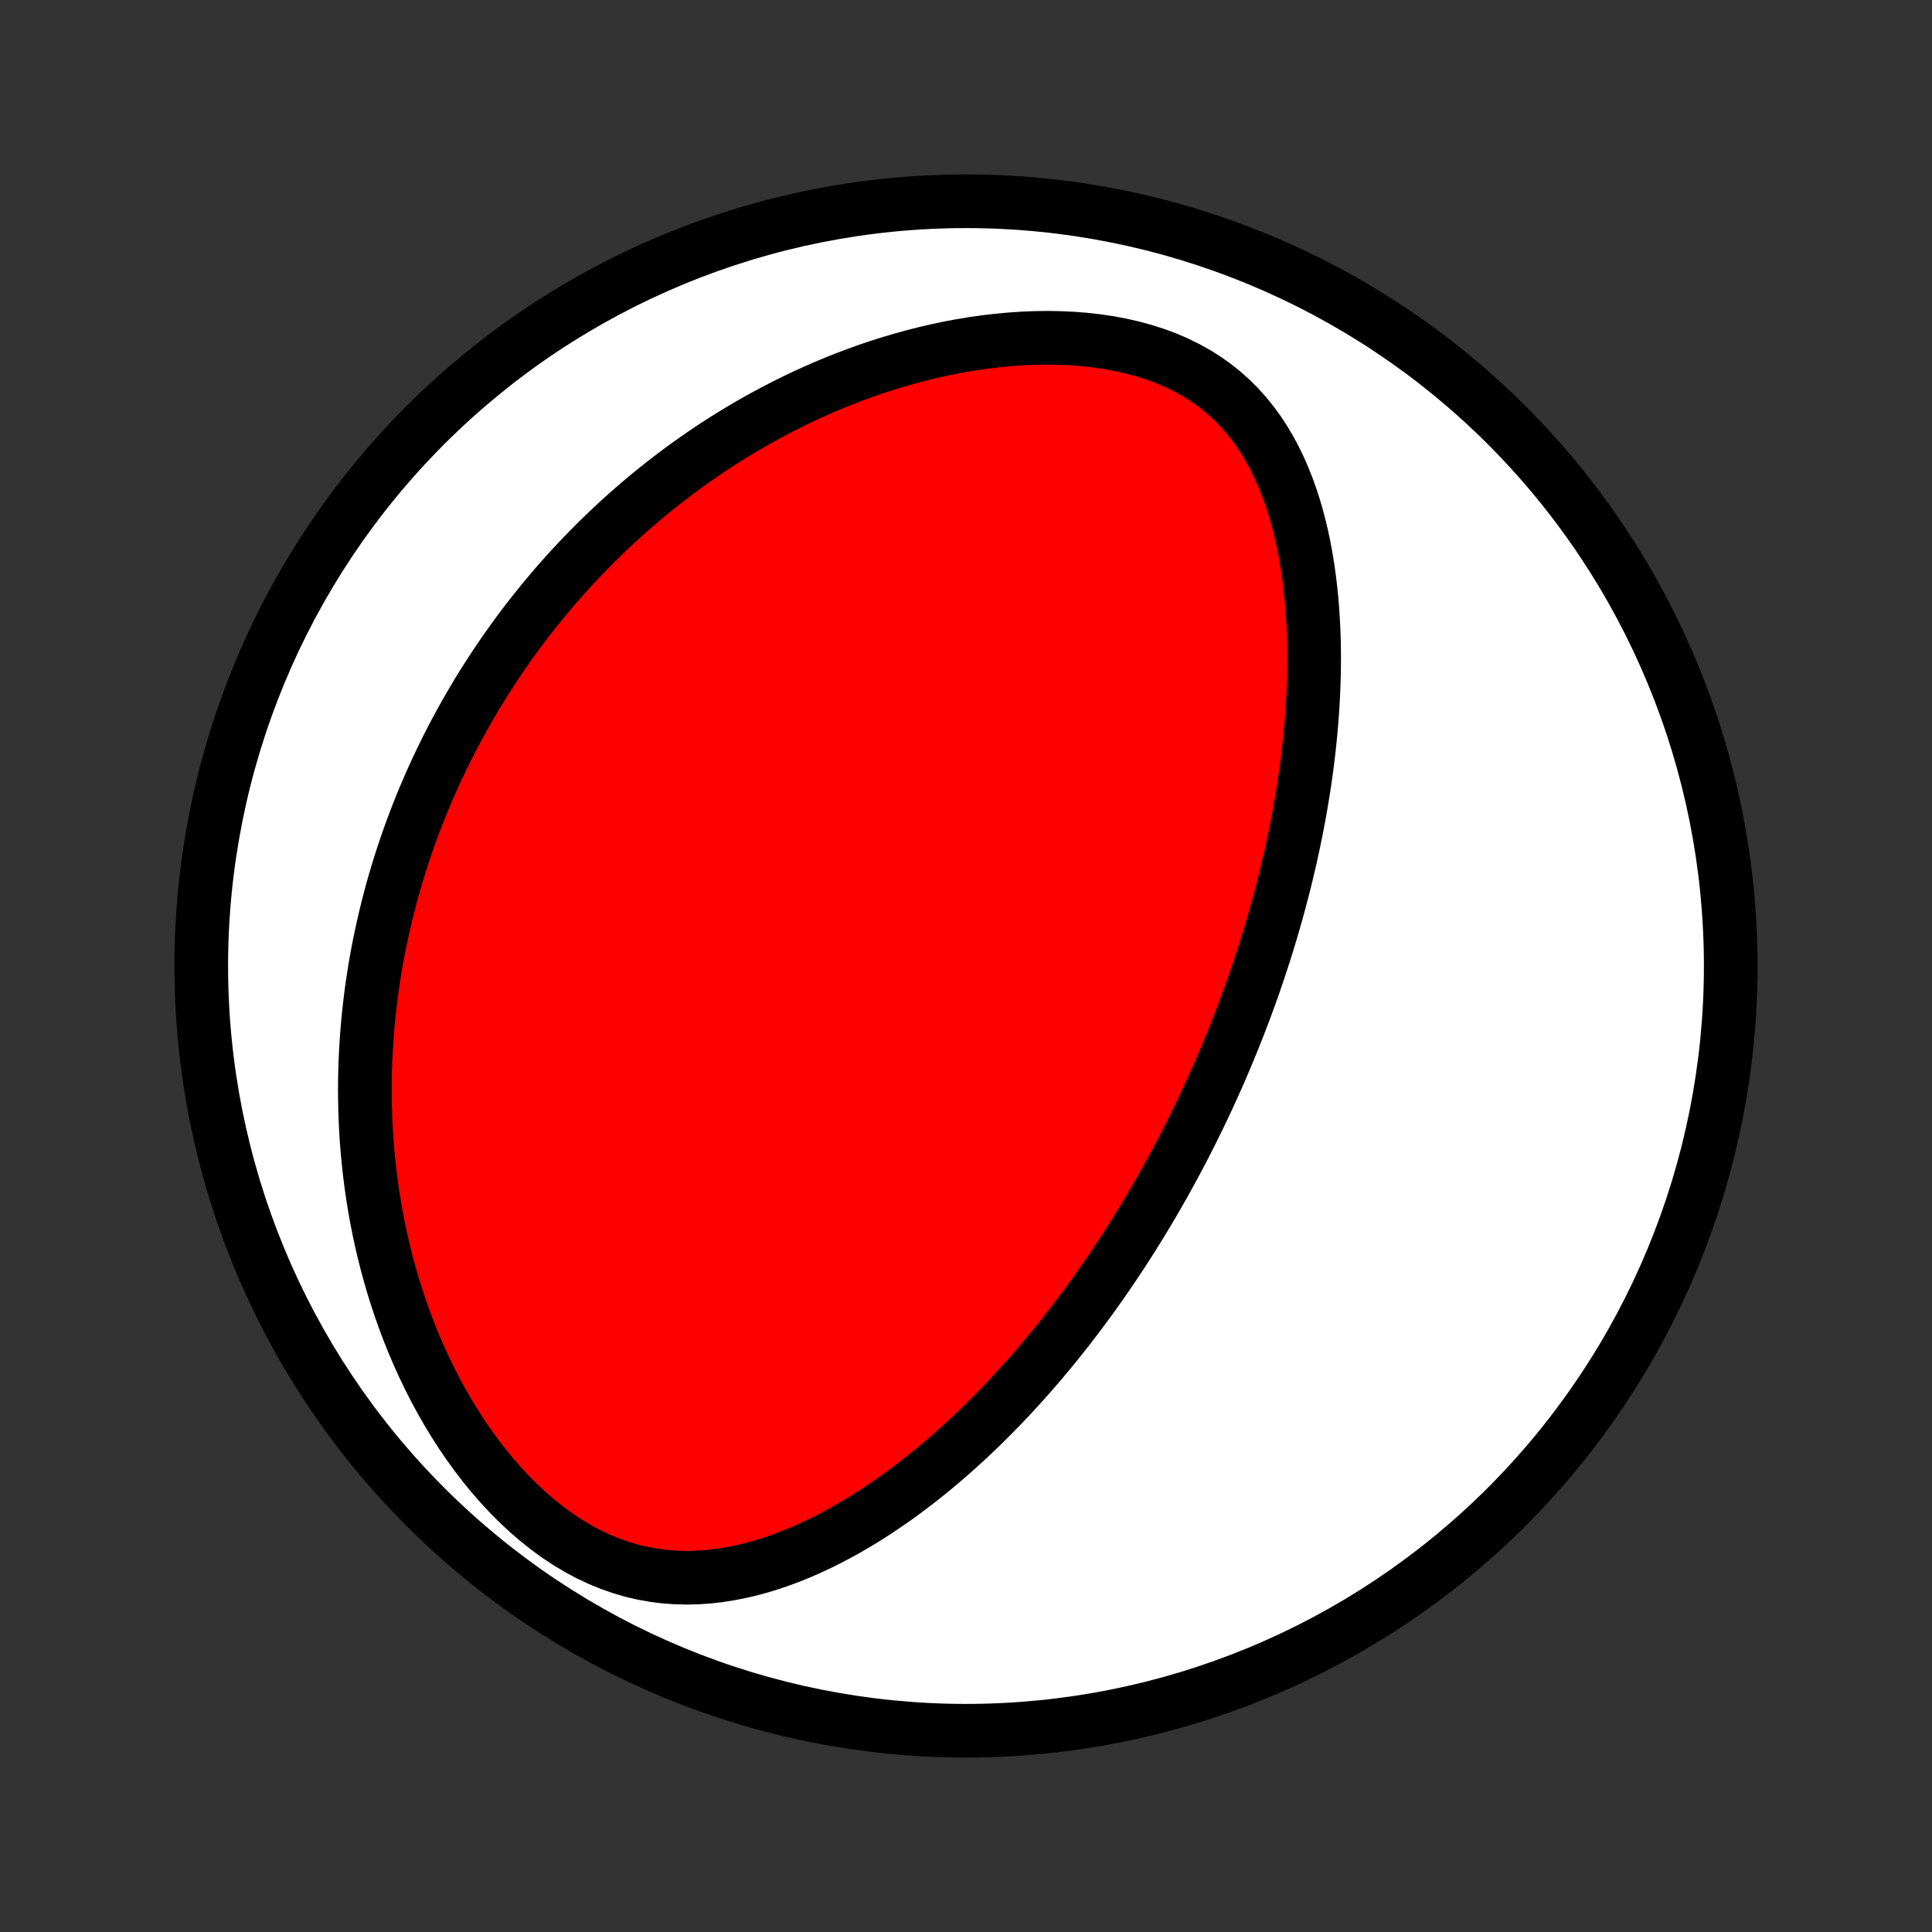 <?xml version="1.0" encoding="utf-8" standalone="no"?>
<!DOCTYPE svg PUBLIC "-//W3C//DTD SVG 1.1//EN"
  "http://www.w3.org/Graphics/SVG/1.1/DTD/svg11.dtd">
<!-- Created with matplotlib (http://matplotlib.org/) -->
<svg height="72pt" version="1.1" viewBox="0 0 72 72" width="72pt" xmlns="http://www.w3.org/2000/svg" xmlns:xlink="http://www.w3.org/1999/xlink">
 <rect x="0" y="0" width="72" height="72" fill="#333333" stroke="none"/>
 <defs>
  <style type="text/css">
*{stroke-linecap:butt;stroke-linejoin:round;}
  </style>
 </defs>
 <g id="figure_1">
  <g id="patch_1">
   <path d="
M0 72
L72 72
L72 0
L0 0
z
" style="fill:none;"/>
  </g>
  <g id="axes_1">
   <g id="PatchCollection_1">
    <defs>
     <path d="
M36 -7.5
C43.558 -7.5 50.808 -10.503 56.153 -15.848
C61.497 -21.192 64.5 -28.442 64.5 -36
C64.5 -43.558 61.497 -50.808 56.153 -56.153
C50.808 -61.497 43.558 -64.5 36 -64.5
C28.442 -64.5 21.192 -61.497 15.848 -56.153
C10.503 -50.808 7.5 -43.558 7.5 -36
C7.5 -28.442 10.503 -21.192 15.848 -15.848
C21.192 -10.503 28.442 -7.5 36 -7.5
z
" id="C0_0_a811fe30f3"/>
     <path d="
M44.607 -30.227
L44.721 -30.462
L44.834 -30.698
L44.946 -30.935
L45.056 -31.173
L45.165 -31.411
L45.273 -31.651
L45.38 -31.891
L45.486 -32.133
L45.59 -32.375
L45.693 -32.619
L45.795 -32.864
L45.897 -33.11
L45.997 -33.358
L46.095 -33.607
L46.193 -33.857
L46.29 -34.109
L46.386 -34.362
L46.48 -34.617
L46.573 -34.874
L46.666 -35.132
L46.757 -35.392
L46.847 -35.654
L46.935 -35.918
L47.023 -36.184
L47.11 -36.452
L47.195 -36.722
L47.279 -36.994
L47.362 -37.269
L47.443 -37.545
L47.523 -37.824
L47.602 -38.105
L47.679 -38.389
L47.755 -38.675
L47.83 -38.964
L47.903 -39.256
L47.974 -39.55
L48.044 -39.847
L48.112 -40.146
L48.178 -40.449
L48.242 -40.754
L48.305 -41.062
L48.365 -41.373
L48.424 -41.688
L48.48 -42.005
L48.533 -42.325
L48.585 -42.648
L48.634 -42.974
L48.68 -43.304
L48.724 -43.636
L48.764 -43.972
L48.802 -44.311
L48.836 -44.652
L48.867 -44.997
L48.894 -45.345
L48.918 -45.696
L48.938 -46.05
L48.953 -46.406
L48.965 -46.765
L48.972 -47.127
L48.974 -47.492
L48.971 -47.858
L48.963 -48.227
L48.949 -48.598
L48.929 -48.971
L48.904 -49.346
L48.871 -49.722
L48.832 -50.099
L48.786 -50.477
L48.732 -50.856
L48.67 -51.234
L48.6 -51.613
L48.521 -51.991
L48.432 -52.367
L48.334 -52.742
L48.225 -53.114
L48.105 -53.484
L47.973 -53.85
L47.829 -54.212
L47.673 -54.568
L47.502 -54.919
L47.318 -55.262
L47.119 -55.597
L46.905 -55.924
L46.674 -56.24
L46.428 -56.546
L46.164 -56.84
L45.883 -57.12
L45.585 -57.386
L45.27 -57.638
L44.938 -57.874
L44.59 -58.093
L44.227 -58.295
L43.848 -58.481
L43.455 -58.649
L43.05 -58.799
L42.633 -58.932
L42.207 -59.048
L41.771 -59.147
L41.327 -59.23
L40.878 -59.296
L40.423 -59.347
L39.964 -59.383
L39.502 -59.404
L39.039 -59.412
L38.575 -59.406
L38.11 -59.387
L37.647 -59.355
L37.185 -59.312
L36.725 -59.258
L36.268 -59.194
L35.814 -59.118
L35.364 -59.034
L34.918 -58.94
L34.477 -58.837
L34.04 -58.726
L33.609 -58.607
L33.183 -58.481
L32.763 -58.348
L32.348 -58.208
L31.939 -58.062
L31.537 -57.909
L31.14 -57.752
L30.75 -57.589
L30.365 -57.42
L29.987 -57.248
L29.616 -57.071
L29.25 -56.889
L28.891 -56.704
L28.538 -56.515
L28.191 -56.323
L27.85 -56.128
L27.516 -55.929
L27.187 -55.728
L26.864 -55.524
L26.547 -55.318
L26.236 -55.109
L25.931 -54.898
L25.631 -54.685
L25.337 -54.47
L25.049 -54.253
L24.765 -54.034
L24.487 -53.814
L24.214 -53.593
L23.946 -53.37
L23.683 -53.145
L23.425 -52.92
L23.171 -52.693
L22.923 -52.465
L22.678 -52.235
L22.439 -52.005
L22.203 -51.774
L21.972 -51.541
L21.745 -51.308
L21.523 -51.074
L21.304 -50.839
L21.089 -50.603
L20.878 -50.366
L20.671 -50.128
L20.468 -49.889
L20.268 -49.65
L20.072 -49.409
L19.879 -49.168
L19.689 -48.926
L19.503 -48.682
L19.32 -48.438
L19.141 -48.194
L18.965 -47.948
L18.791 -47.701
L18.621 -47.453
L18.454 -47.204
L18.29 -46.954
L18.129 -46.703
L17.97 -46.451
L17.814 -46.198
L17.662 -45.943
L17.512 -45.688
L17.364 -45.431
L17.22 -45.173
L17.078 -44.913
L16.938 -44.653
L16.801 -44.39
L16.667 -44.127
L16.536 -43.861
L16.407 -43.595
L16.28 -43.326
L16.156 -43.056
L16.035 -42.785
L15.916 -42.511
L15.799 -42.236
L15.686 -41.959
L15.574 -41.68
L15.466 -41.399
L15.36 -41.116
L15.256 -40.831
L15.155 -40.543
L15.057 -40.254
L14.961 -39.962
L14.868 -39.667
L14.778 -39.371
L14.69 -39.072
L14.605 -38.77
L14.524 -38.466
L14.445 -38.159
L14.369 -37.849
L14.296 -37.537
L14.226 -37.221
L14.159 -36.903
L14.095 -36.582
L14.035 -36.258
L13.978 -35.931
L13.925 -35.6
L13.875 -35.266
L13.829 -34.929
L13.787 -34.589
L13.748 -34.245
L13.714 -33.898
L13.684 -33.548
L13.658 -33.194
L13.636 -32.836
L13.619 -32.475
L13.607 -32.11
L13.599 -31.741
L13.597 -31.369
L13.6 -30.994
L13.608 -30.614
L13.622 -30.231
L13.641 -29.845
L13.667 -29.454
L13.699 -29.061
L13.737 -28.664
L13.782 -28.263
L13.833 -27.859
L13.892 -27.452
L13.958 -27.042
L14.031 -26.628
L14.113 -26.212
L14.202 -25.793
L14.3 -25.372
L14.406 -24.949
L14.521 -24.523
L14.645 -24.096
L14.779 -23.667
L14.922 -23.237
L15.074 -22.807
L15.237 -22.376
L15.41 -21.946
L15.594 -21.516
L15.788 -21.087
L15.993 -20.66
L16.209 -20.236
L16.437 -19.814
L16.675 -19.397
L16.925 -18.984
L17.186 -18.576
L17.459 -18.176
L17.743 -17.782
L18.039 -17.397
L18.345 -17.022
L18.663 -16.658
L18.991 -16.305
L19.329 -15.966
L19.677 -15.642
L20.035 -15.334
L20.401 -15.043
L20.775 -14.77
L21.157 -14.518
L21.545 -14.286
L21.939 -14.075
L22.338 -13.888
L22.74 -13.723
L23.145 -13.581
L23.553 -13.462
L23.961 -13.367
L24.37 -13.294
L24.777 -13.242
L25.184 -13.213
L25.589 -13.203
L25.991 -13.212
L26.391 -13.239
L26.787 -13.284
L27.178 -13.345
L27.566 -13.42
L27.95 -13.51
L28.329 -13.612
L28.703 -13.726
L29.071 -13.852
L29.435 -13.987
L29.794 -14.132
L30.147 -14.286
L30.495 -14.448
L30.837 -14.617
L31.174 -14.793
L31.506 -14.975
L31.831 -15.163
L32.152 -15.355
L32.467 -15.553
L32.777 -15.755
L33.081 -15.961
L33.38 -16.17
L33.673 -16.383
L33.962 -16.599
L34.245 -16.817
L34.523 -17.037
L34.796 -17.26
L35.065 -17.484
L35.328 -17.71
L35.587 -17.938
L35.84 -18.166
L36.09 -18.396
L36.335 -18.627
L36.575 -18.858
L36.811 -19.091
L37.043 -19.323
L37.27 -19.557
L37.494 -19.79
L37.714 -20.024
L37.929 -20.258
L38.141 -20.492
L38.349 -20.726
L38.554 -20.96
L38.755 -21.194
L38.952 -21.428
L39.147 -21.662
L39.338 -21.896
L39.525 -22.129
L39.71 -22.362
L39.892 -22.595
L40.07 -22.828
L40.246 -23.061
L40.419 -23.293
L40.589 -23.525
L40.757 -23.756
L40.922 -23.988
L41.084 -24.219
L41.244 -24.45
L41.402 -24.681
L41.557 -24.911
L41.71 -25.142
L41.861 -25.372
L42.01 -25.602
L42.156 -25.832
L42.301 -26.062
L42.444 -26.292
L42.584 -26.522
L42.723 -26.752
L42.86 -26.982
L42.995 -27.212
L43.128 -27.442
L43.26 -27.672
L43.39 -27.902
L43.518 -28.133
L43.645 -28.364
L43.77 -28.595
L43.894 -28.827
L44.017 -29.059
L44.137 -29.291
L44.257 -29.524
L44.375 -29.758
z
" id="C0_1_5bd1fd7cef"/>
    </defs>
    <g clip-path="url(#p1bffca34e9)">
     <use style="fill:#ffffff;stroke:#000000;stroke-width:2.0;" x="0.0" xlink:href="#C0_0_a811fe30f3" y="72.0"/>
    </g>
    <g clip-path="url(#p1bffca34e9)">
     <use style="fill:#ff0000;stroke:#000000;stroke-width:2.0;" x="0.0" xlink:href="#C0_1_5bd1fd7cef" y="72.0"/>
    </g>
   </g>
  </g>
 </g>
 <defs>
  <clipPath id="p1bffca34e9">
   <rect height="72.0" width="72.0" x="0.0" y="0.0"/>
  </clipPath>
 </defs>
</svg>
